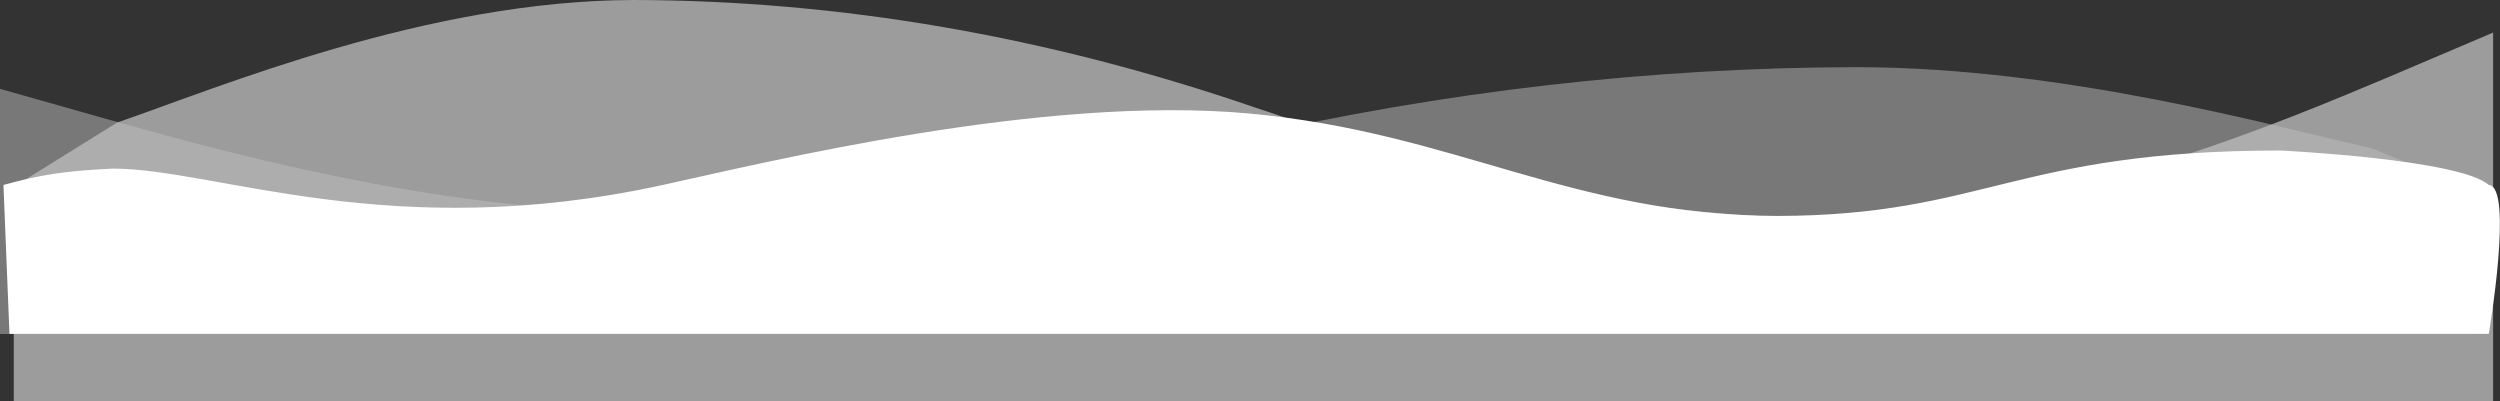 <svg width="1452" height="233" viewBox="0 0 1452 233" fill="none" xmlns="http://www.w3.org/2000/svg">
<rect x="0" y="0" width="1452" height="233" fill="#333333" stroke="none"/>
<path d="M1438 111.16L1378.08 86.365C1318.17 72.569 1198.33 39.191 1078.5 39C958.667 39.191 838.833 52.987 719 80.325C599.167 107.663 479.333 125.973 359.5 122.794C239.667 119.615 119.833 85.284 59.917 68.563L2.67029e-05 51.588V194H59.917C119.833 194 239.667 194 359.5 194C479.333 194 599.167 194 719 194C838.833 194 958.667 194 1078.5 194C1198.33 194 1318.17 194 1378.08 194H1438V111.16Z" fill="#BFBFBF" fill-opacity="0.5"/>
<path d="M8 108.472L68 71.2C128 50.461 248 0.287 368 0C488 0.287 608 21.025 728 62.121C848 103.216 968 130.74 1088 125.961C1208 121.183 1328 69.575 1388 44.44L1448 18.923V233H1388C1328 233 1208 233 1088 233C968 233 848 233 728 233C608 233 488 233 368 233C248 233 128 233 68 233H8V108.472Z" fill="#BFBFBF" fill-opacity="0.75"/>
<path d="M2 107.424C23.988 101.356 37.916 99.274 65.5 97.924C125.5 97.924 226.5 142.069 385 107.424C446 94.091 605.5 54.924 725.5 65.924C845.5 76.924 912.5 125.124 1032.5 125.424C1152.5 125.124 1170.5 87.424 1324.5 87.424C1324.5 87.424 1428.5 92.424 1445.5 107.424C1460 108.424 1445.5 193.924 1445.5 193.924H1385.5C1325.5 193.924 1205.5 193.924 1085.5 193.924C965.5 193.924 845.5 193.924 725.5 193.924C605.5 193.924 485.5 193.924 365.5 193.924C245.5 193.924 125.5 193.924 65.5 193.924H5.5L2 107.424Z" fill="white"/>
</svg>
